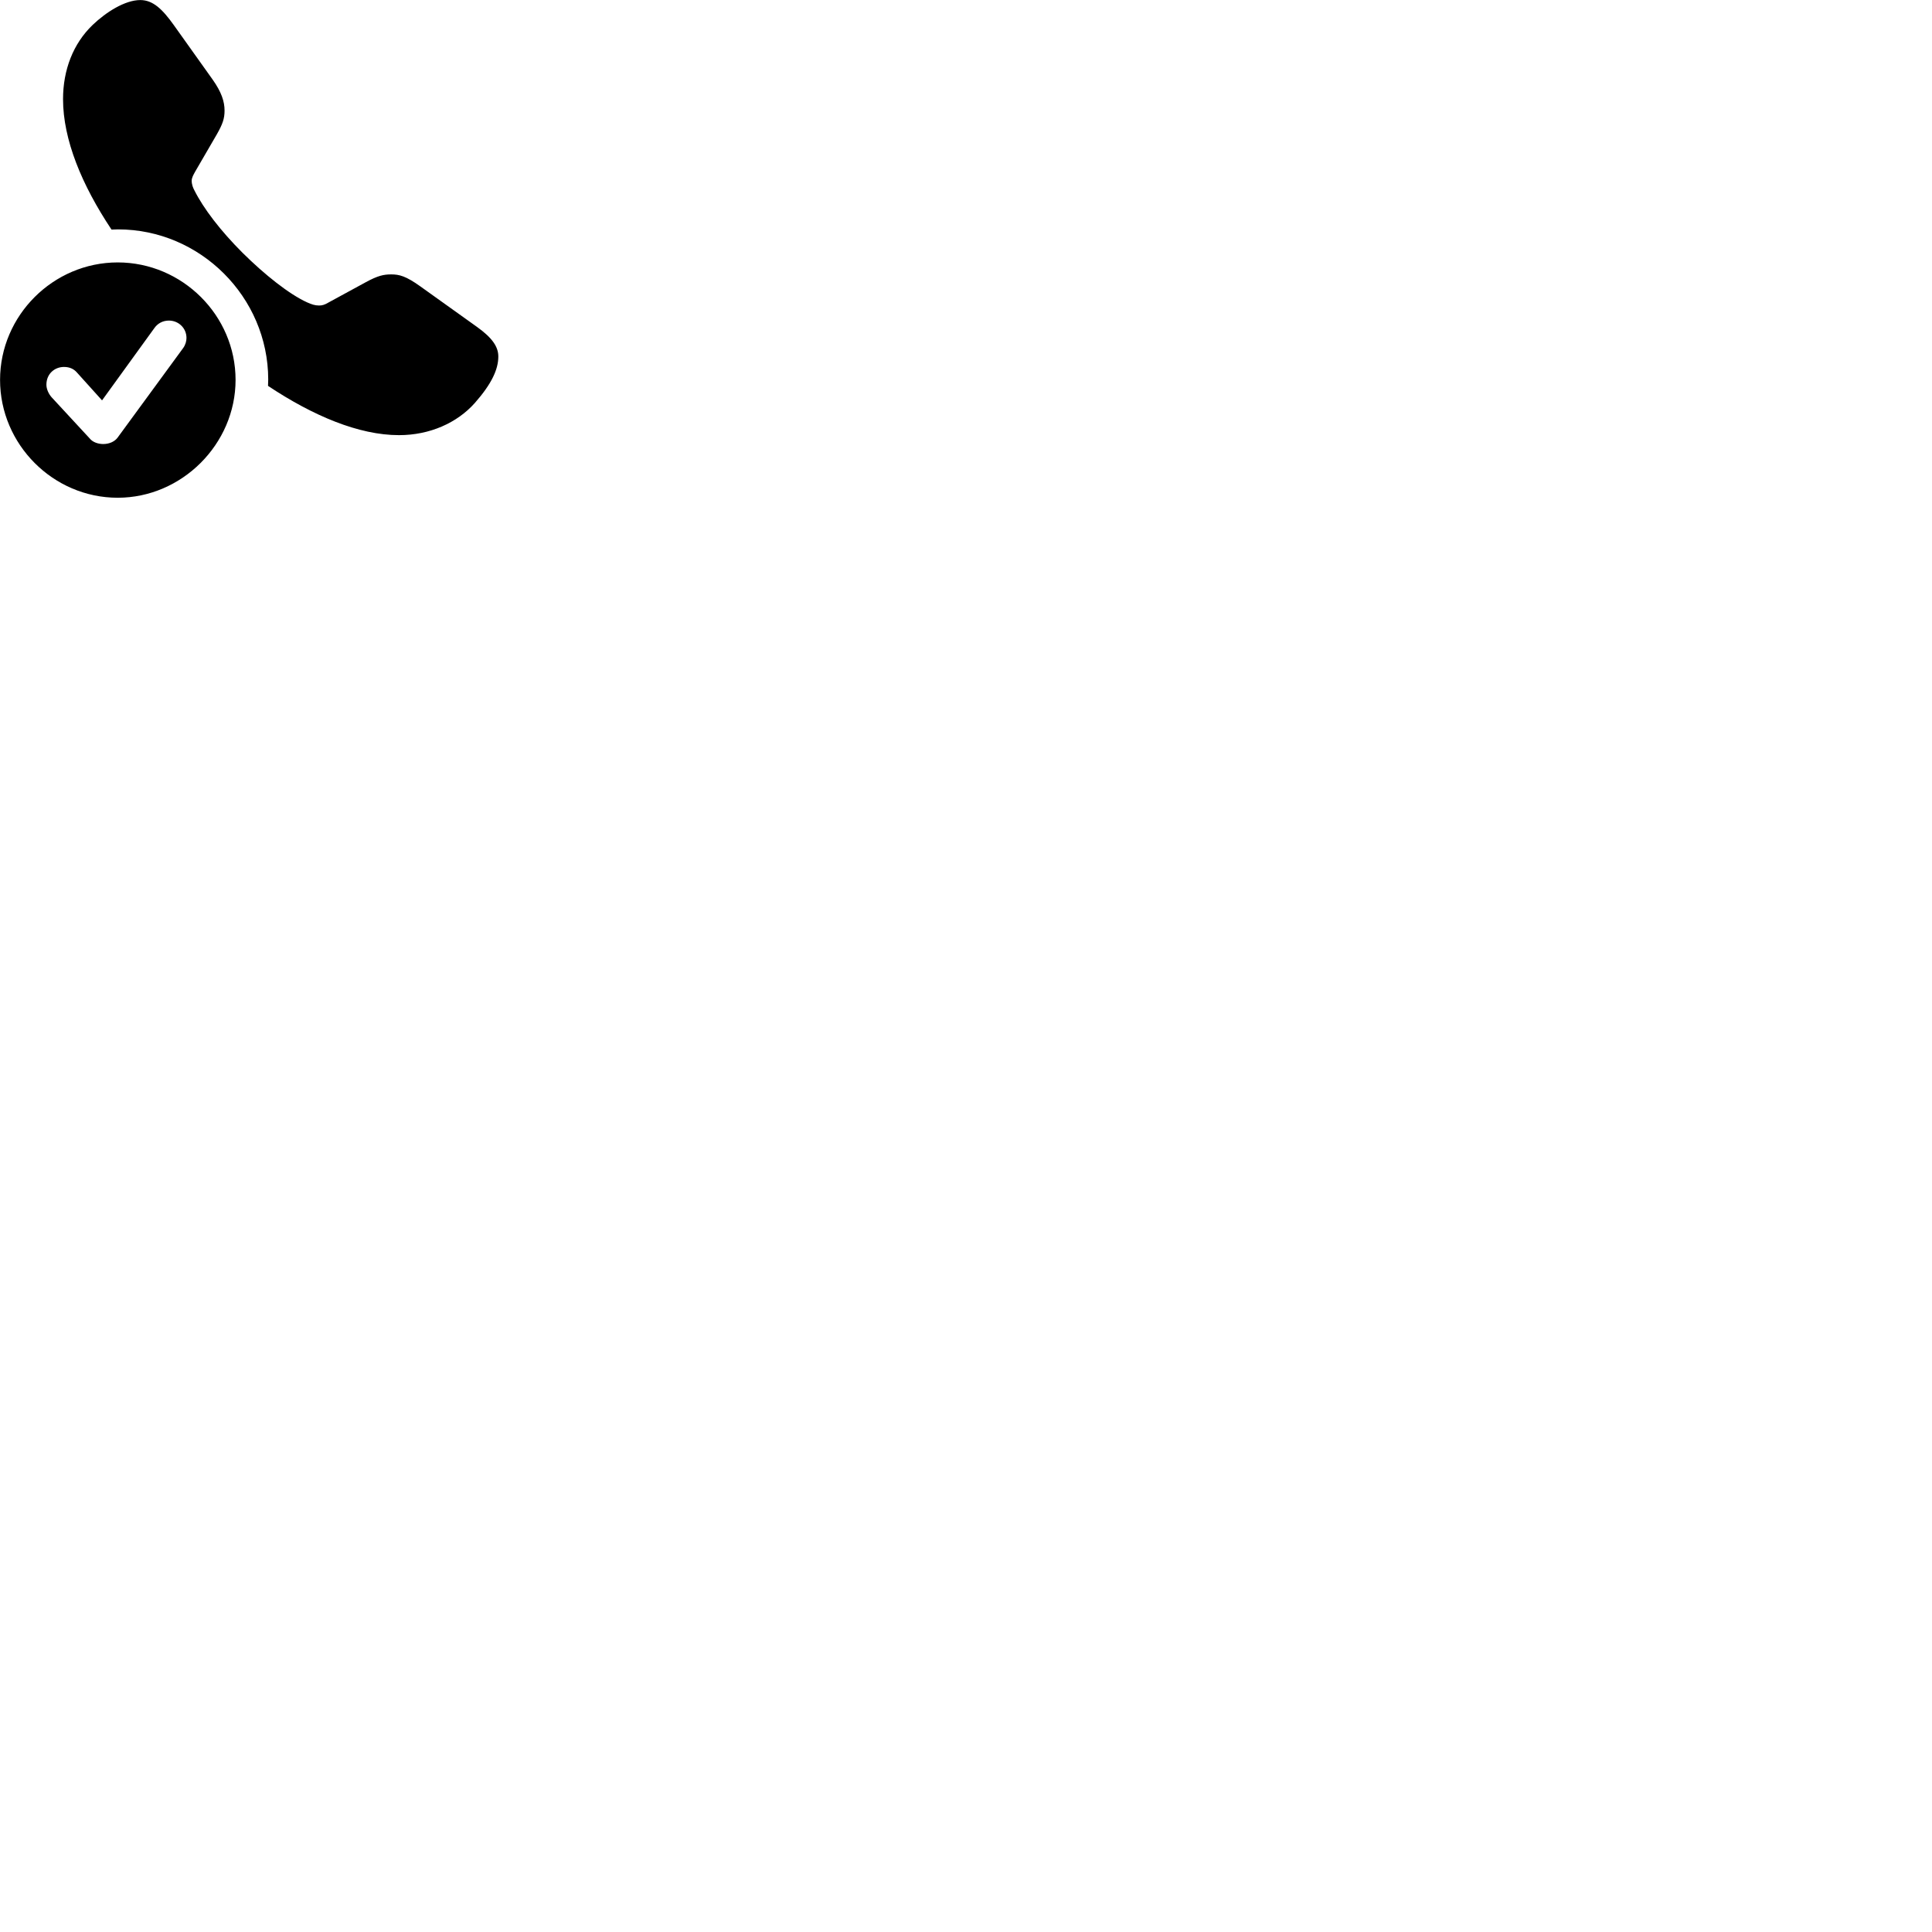 
        <svg xmlns="http://www.w3.org/2000/svg" viewBox="0 0 100 100">
            <path d="M20.652 22.523C22.253 22.523 23.663 21.883 24.573 20.863C25.453 19.863 25.793 19.113 25.793 18.453C25.793 17.943 25.473 17.483 24.692 16.923L21.742 14.813C21.012 14.293 20.672 14.203 20.253 14.203C19.863 14.203 19.562 14.263 18.922 14.613L17.012 15.653C16.793 15.783 16.672 15.813 16.512 15.813C16.293 15.813 16.133 15.753 15.902 15.653C14.973 15.233 13.703 14.223 12.553 13.083C11.412 11.943 10.533 10.793 10.062 9.853C9.992 9.723 9.922 9.553 9.922 9.353C9.922 9.203 10.012 9.043 10.102 8.883L11.223 6.953C11.523 6.423 11.623 6.143 11.623 5.723C11.623 5.253 11.463 4.763 11.002 4.113L8.992 1.293C8.412 0.483 7.923 0.003 7.263 0.003C6.473 0.003 5.492 0.623 4.793 1.293C3.783 2.263 3.263 3.623 3.263 5.133C3.263 7.223 4.232 9.573 5.772 11.883C5.902 11.883 6.003 11.873 6.112 11.873C10.363 11.873 13.873 15.373 13.883 19.633C13.883 19.743 13.873 19.853 13.873 19.973C16.203 21.523 18.573 22.523 20.652 22.523ZM6.093 25.763C9.402 25.763 12.193 22.993 12.193 19.663C12.193 16.323 9.432 13.583 6.093 13.583C2.752 13.583 0.003 16.333 0.003 19.663C0.003 23.003 2.752 25.763 6.093 25.763ZM5.343 22.983C5.103 22.983 4.803 22.903 4.633 22.683L2.672 20.563C2.513 20.383 2.402 20.133 2.402 19.913C2.402 19.343 2.833 18.993 3.312 18.993C3.612 18.993 3.833 19.103 3.993 19.293L5.282 20.723L7.982 16.993C8.152 16.743 8.422 16.593 8.742 16.593C9.242 16.593 9.652 16.983 9.652 17.493C9.652 17.653 9.602 17.843 9.482 18.013L6.093 22.643C5.942 22.853 5.662 22.983 5.343 22.983Z" />
        </svg>
    